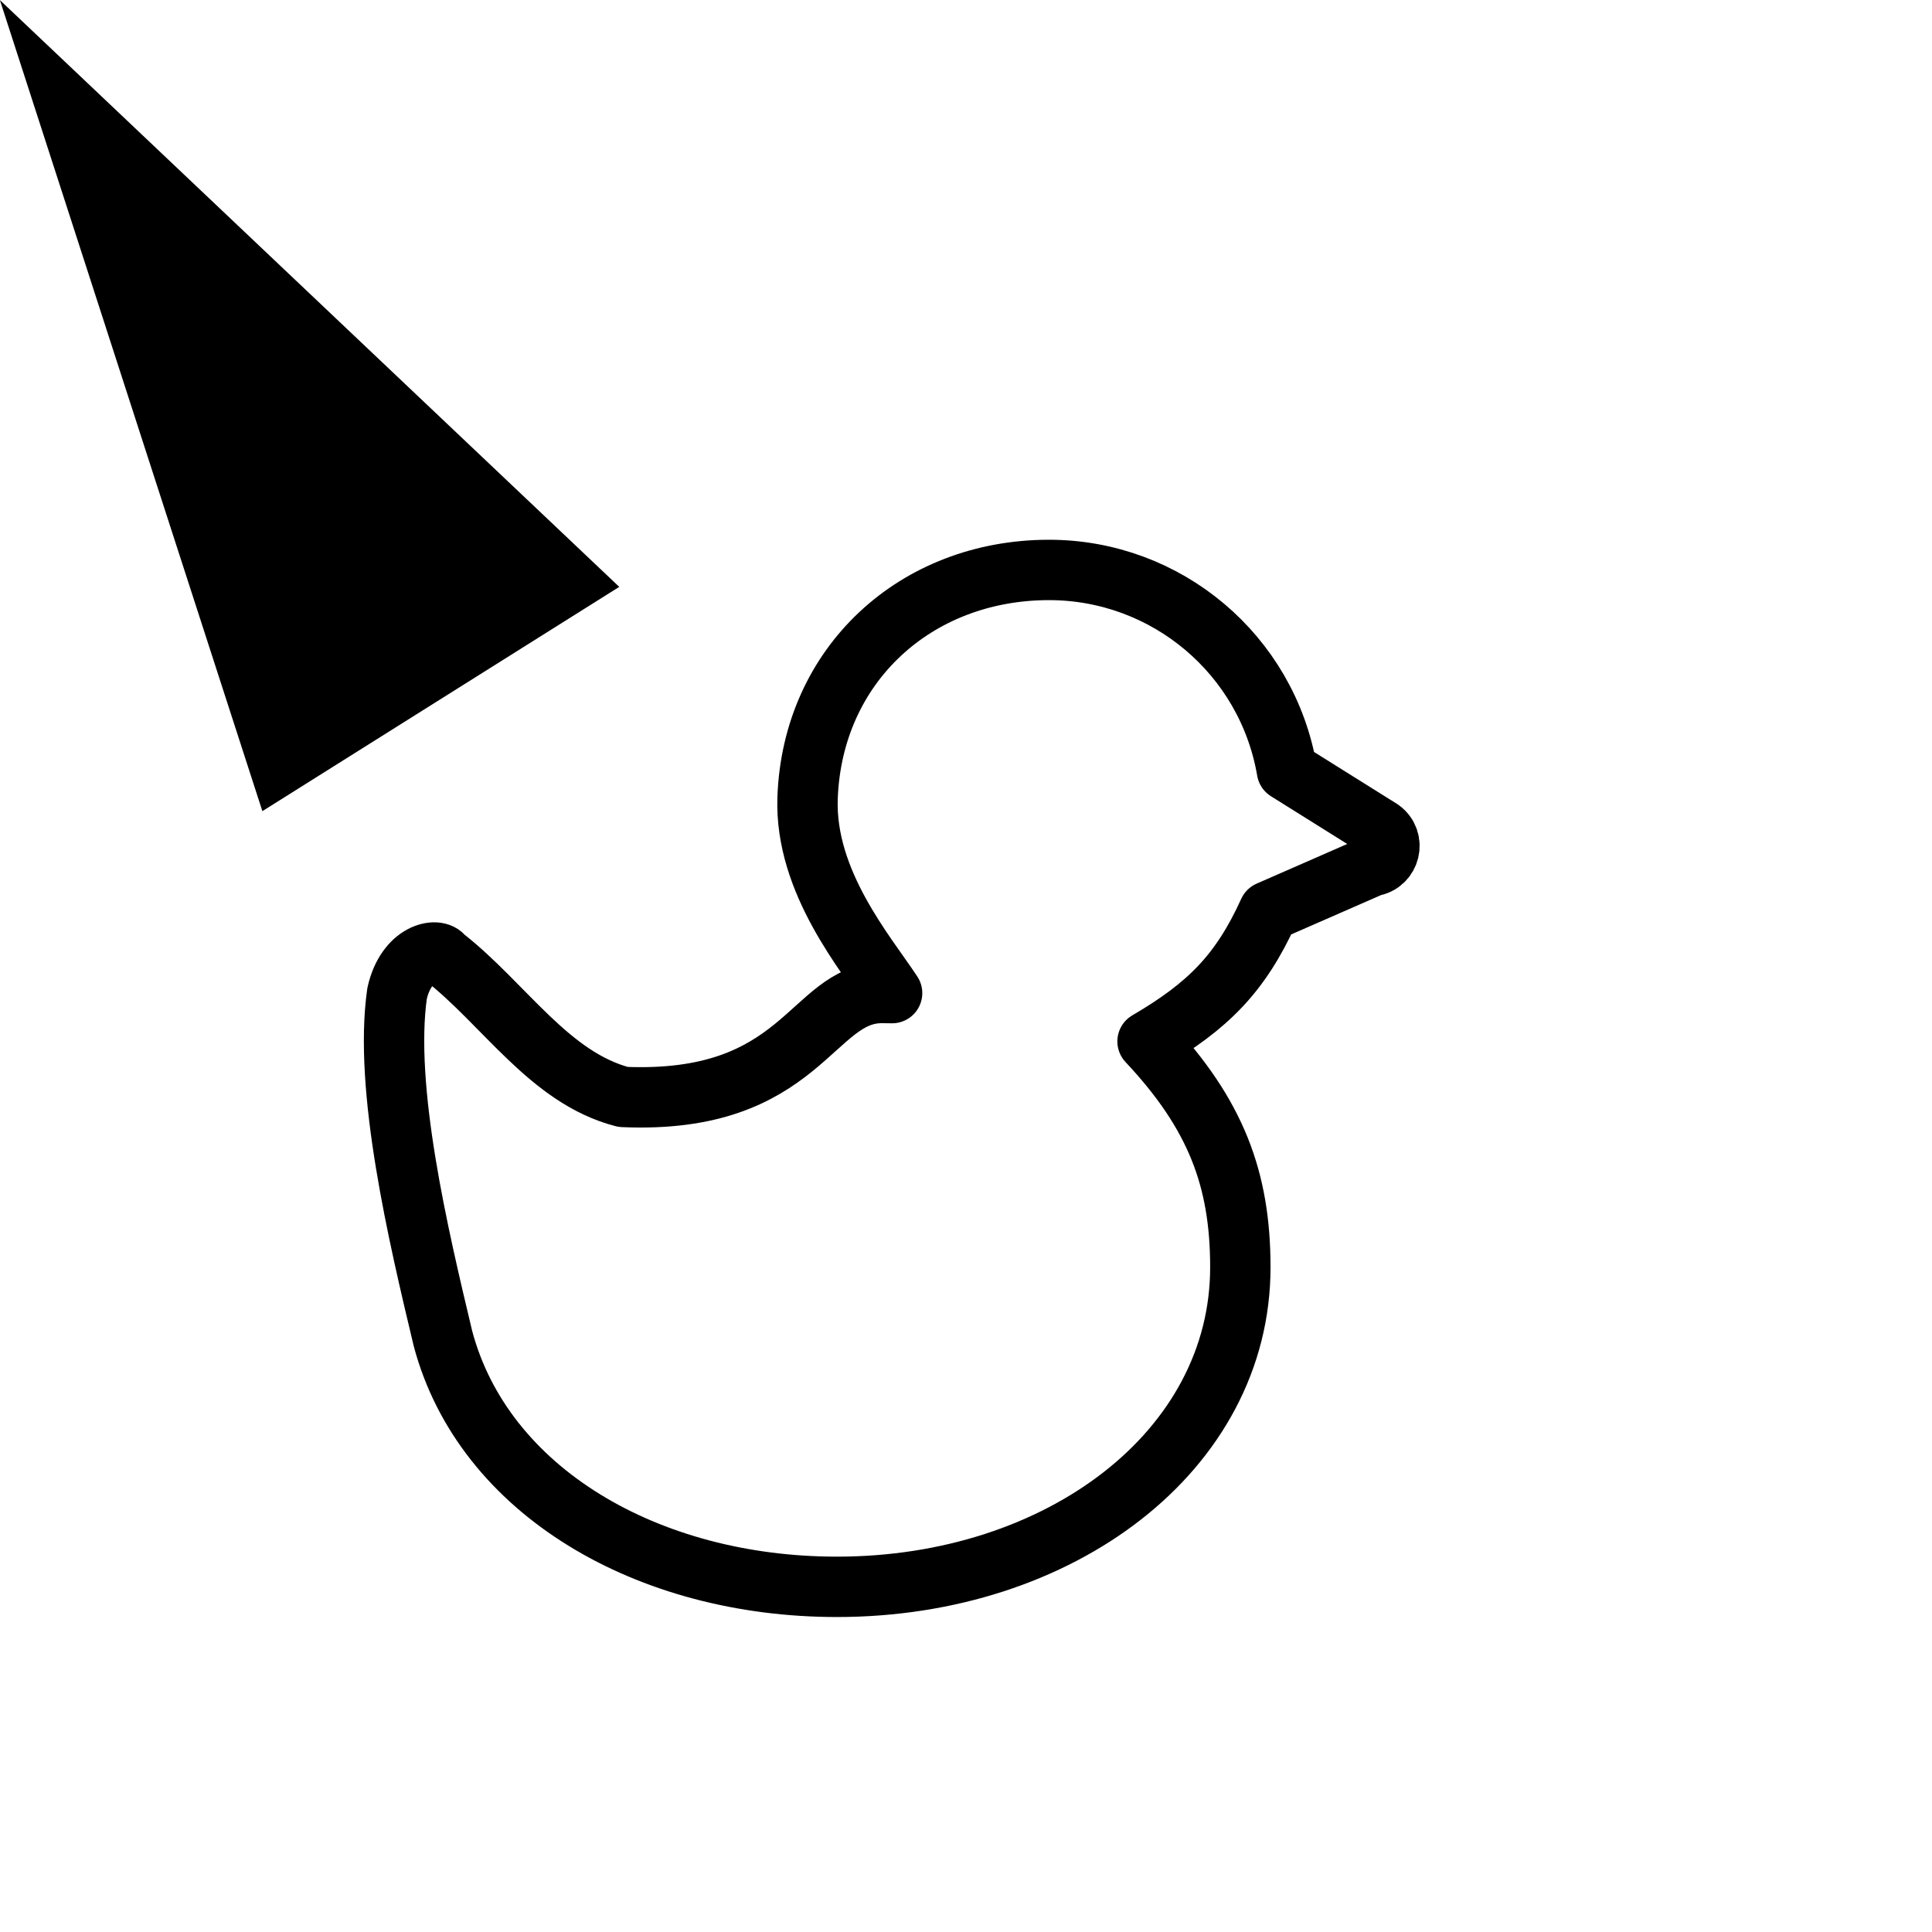 <?xml version="1.0" encoding="UTF-8" standalone="no"?>
<svg
   viewBox="0 0 32 32"
   x="0px"
   y="0px"
   version="1.1"
   id="svg8"
   sodipodi:docname="duck+.svg"
   inkscape:version="1.2.2 (732a01da63, 2022-12-09)"
   inkscape:export-filename="C:\Andrei\bughouse-chess\assets\pieces\duck.png"
   inkscape:export-xdpi="307"
   inkscape:export-ydpi="307"
   width="32"
   height="32"
   xmlns:inkscape="http://www.inkscape.org/namespaces/inkscape"
   xmlns:sodipodi="http://sodipodi.sourceforge.net/DTD/sodipodi-0.dtd"
   xmlns="http://www.w3.org/2000/svg"
   xmlns:svg="http://www.w3.org/2000/svg"
   xmlns:rdf="http://www.w3.org/1999/02/22-rdf-syntax-ns#"
   xmlns:cc="http://creativecommons.org/ns#"
   xmlns:dc="http://purl.org/dc/elements/1.1/">
  <defs
     id="defs904">
    <filter
       style="color-interpolation-filters:sRGB"
       inkscape:label="Diffuse Light"
       id="filter987">
      <feGaussianBlur
         in="SourceGraphic"
         stdDeviation="5"
         result="blur"
         id="feGaussianBlur977" />
      <feDiffuseLighting
         diffuseConstant="1"
         surfaceScale="10"
         lighting-color="#ffffff"
         result="diffuse"
         id="feDiffuseLighting981">
        <feDistantLight
           elevation="150"
           azimuth="0"
           id="feDistantLight979" />
      </feDiffuseLighting>
      <feComposite
         in="diffuse"
         in2="diffuse"
         operator="arithmetic"
         k1="1"
         result="composite1"
         id="feComposite983"
         k2="0"
         k3="0"
         k4="0" />
      <feComposite
         in="composite1"
         in2="SourceGraphic"
         k1="0.8"
         operator="arithmetic"
         k3="1"
         result="composite2"
         id="feComposite985"
         k2="0"
         k4="0" />
    </filter>
    <filter
       style="color-interpolation-filters:sRGB"
       inkscape:label="Diffuse Light"
       id="filter930"
       x="-0.174"
       y="-0.166"
       width="1.347"
       height="1.332">
      <feGaussianBlur
         in="SourceGraphic"
         stdDeviation="5"
         result="blur"
         id="feGaussianBlur920" />
      <feDiffuseLighting
         diffuseConstant="1"
         surfaceScale="10"
         lighting-color="#ffffff"
         result="diffuse"
         id="feDiffuseLighting924">
        <feDistantLight
           elevation="150"
           azimuth="0"
           id="feDistantLight922" />
      </feDiffuseLighting>
      <feComposite
         in="diffuse"
         in2="diffuse"
         operator="arithmetic"
         k1="1"
         result="composite1"
         id="feComposite926"
         k2="0"
         k3="0"
         k4="0" />
      <feComposite
         in="composite1"
         in2="SourceGraphic"
         k1="0.376"
         operator="arithmetic"
         k3="1"
         result="composite2"
         id="feComposite928"
         k2="0"
         k4="0" />
    </filter>
  </defs>
  <sodipodi:namedview
     pagecolor="#ffffff"
     bordercolor="#666666"
     borderopacity="1"
     objecttolerance="10"
     gridtolerance="10"
     guidetolerance="10"
     inkscape:pageopacity="0"
     inkscape:pageshadow="2"
     inkscape:window-width="2560"
     inkscape:window-height="1476"
     id="namedview902"
     showgrid="false"
     inkscape:zoom="9.2"
     inkscape:cx="79.239131"
     inkscape:cy="13.152174"
     inkscape:window-x="-12"
     inkscape:window-y="-12"
     inkscape:window-maximized="1"
     inkscape:current-layer="svg8"
     inkscape:document-rotation="0"
     inkscape:showpageshadow="2"
     inkscape:pagecheckerboard="0"
     inkscape:deskcolor="#d1d1d1" />
  <path
     id="path906"
     style="fill:none;fill-opacity:1;stroke:#000000;stroke-width:1;stroke-linecap:round;stroke-linejoin:round;stroke-miterlimit:4;stroke-dasharray:none;stroke-opacity:1"
     d="m 17.375,9.44 c -2.209,-1.04e-5 -3.921,1.572 -3.999,3.779 -0.049,1.39 0.971,2.578 1.4,3.23 -0.057,-0.001 -0.113,-0.002 -0.17,-0.002 -1.171,-1.6e-5 -1.313,1.852 -4.285,1.722 -1.223,-0.316 -1.966,-1.539 -2.972,-2.324 -0.097,-0.159 -0.618,-0.074 -0.772,0.609 -0.225,1.573 0.353,4.014 0.76,5.717 0.673,2.528 3.388,4.112 6.526,4.112 3.69,6.1e-5 6.681,-2.25 6.681,-5.294 -1.26e-4,-1.461 -0.407,-2.536 -1.537,-3.74 1.004,-0.587 1.539,-1.126 2.007,-2.155 l 1.709,-0.748 c 0.302,-0.042 0.397,-0.431 0.149,-0.608 L 21.316,12.764 C 20.988,10.844 19.323,9.44 17.375,9.44 Z"
     sodipodi:nodetypes="cscccccccccccccc"
     inkscape:export-filename="C:\Andrei\bughouse-chess\assets\pieces\duck.png"
     inkscape:export-xdpi="307"
     inkscape:export-ydpi="307" />
  <path
     sodipodi:type="star"
     style="fill:#000000;fill-opacity:1;stroke:none;stroke-width:2.134;stroke-linecap:round;stroke-linejoin:round;stroke-dasharray:none"
     id="path7762"
     inkscape:flatsided="true"
     sodipodi:sides="3"
     sodipodi:cx="-5.9181762"
     sodipodi:cy="0.53801602"
     sodipodi:r1="15.654627"
     sodipodi:r2="7.8273134"
     sodipodi:arg1="0.52359878"
     sodipodi:arg2="1.5707963"
     inkscape:rounded="0"
     inkscape:randomized="0"
     d="m 7.639,8.365 -27.115,-10e-8 13.557,-23.482 z"
     inkscape:transform-center-y="-0.99988349"
     transform="matrix(0.218,-0.137,0.311,0.493,5.99,6.643)"
     inkscape:transform-center-x="-0.25734959" />
</svg>
